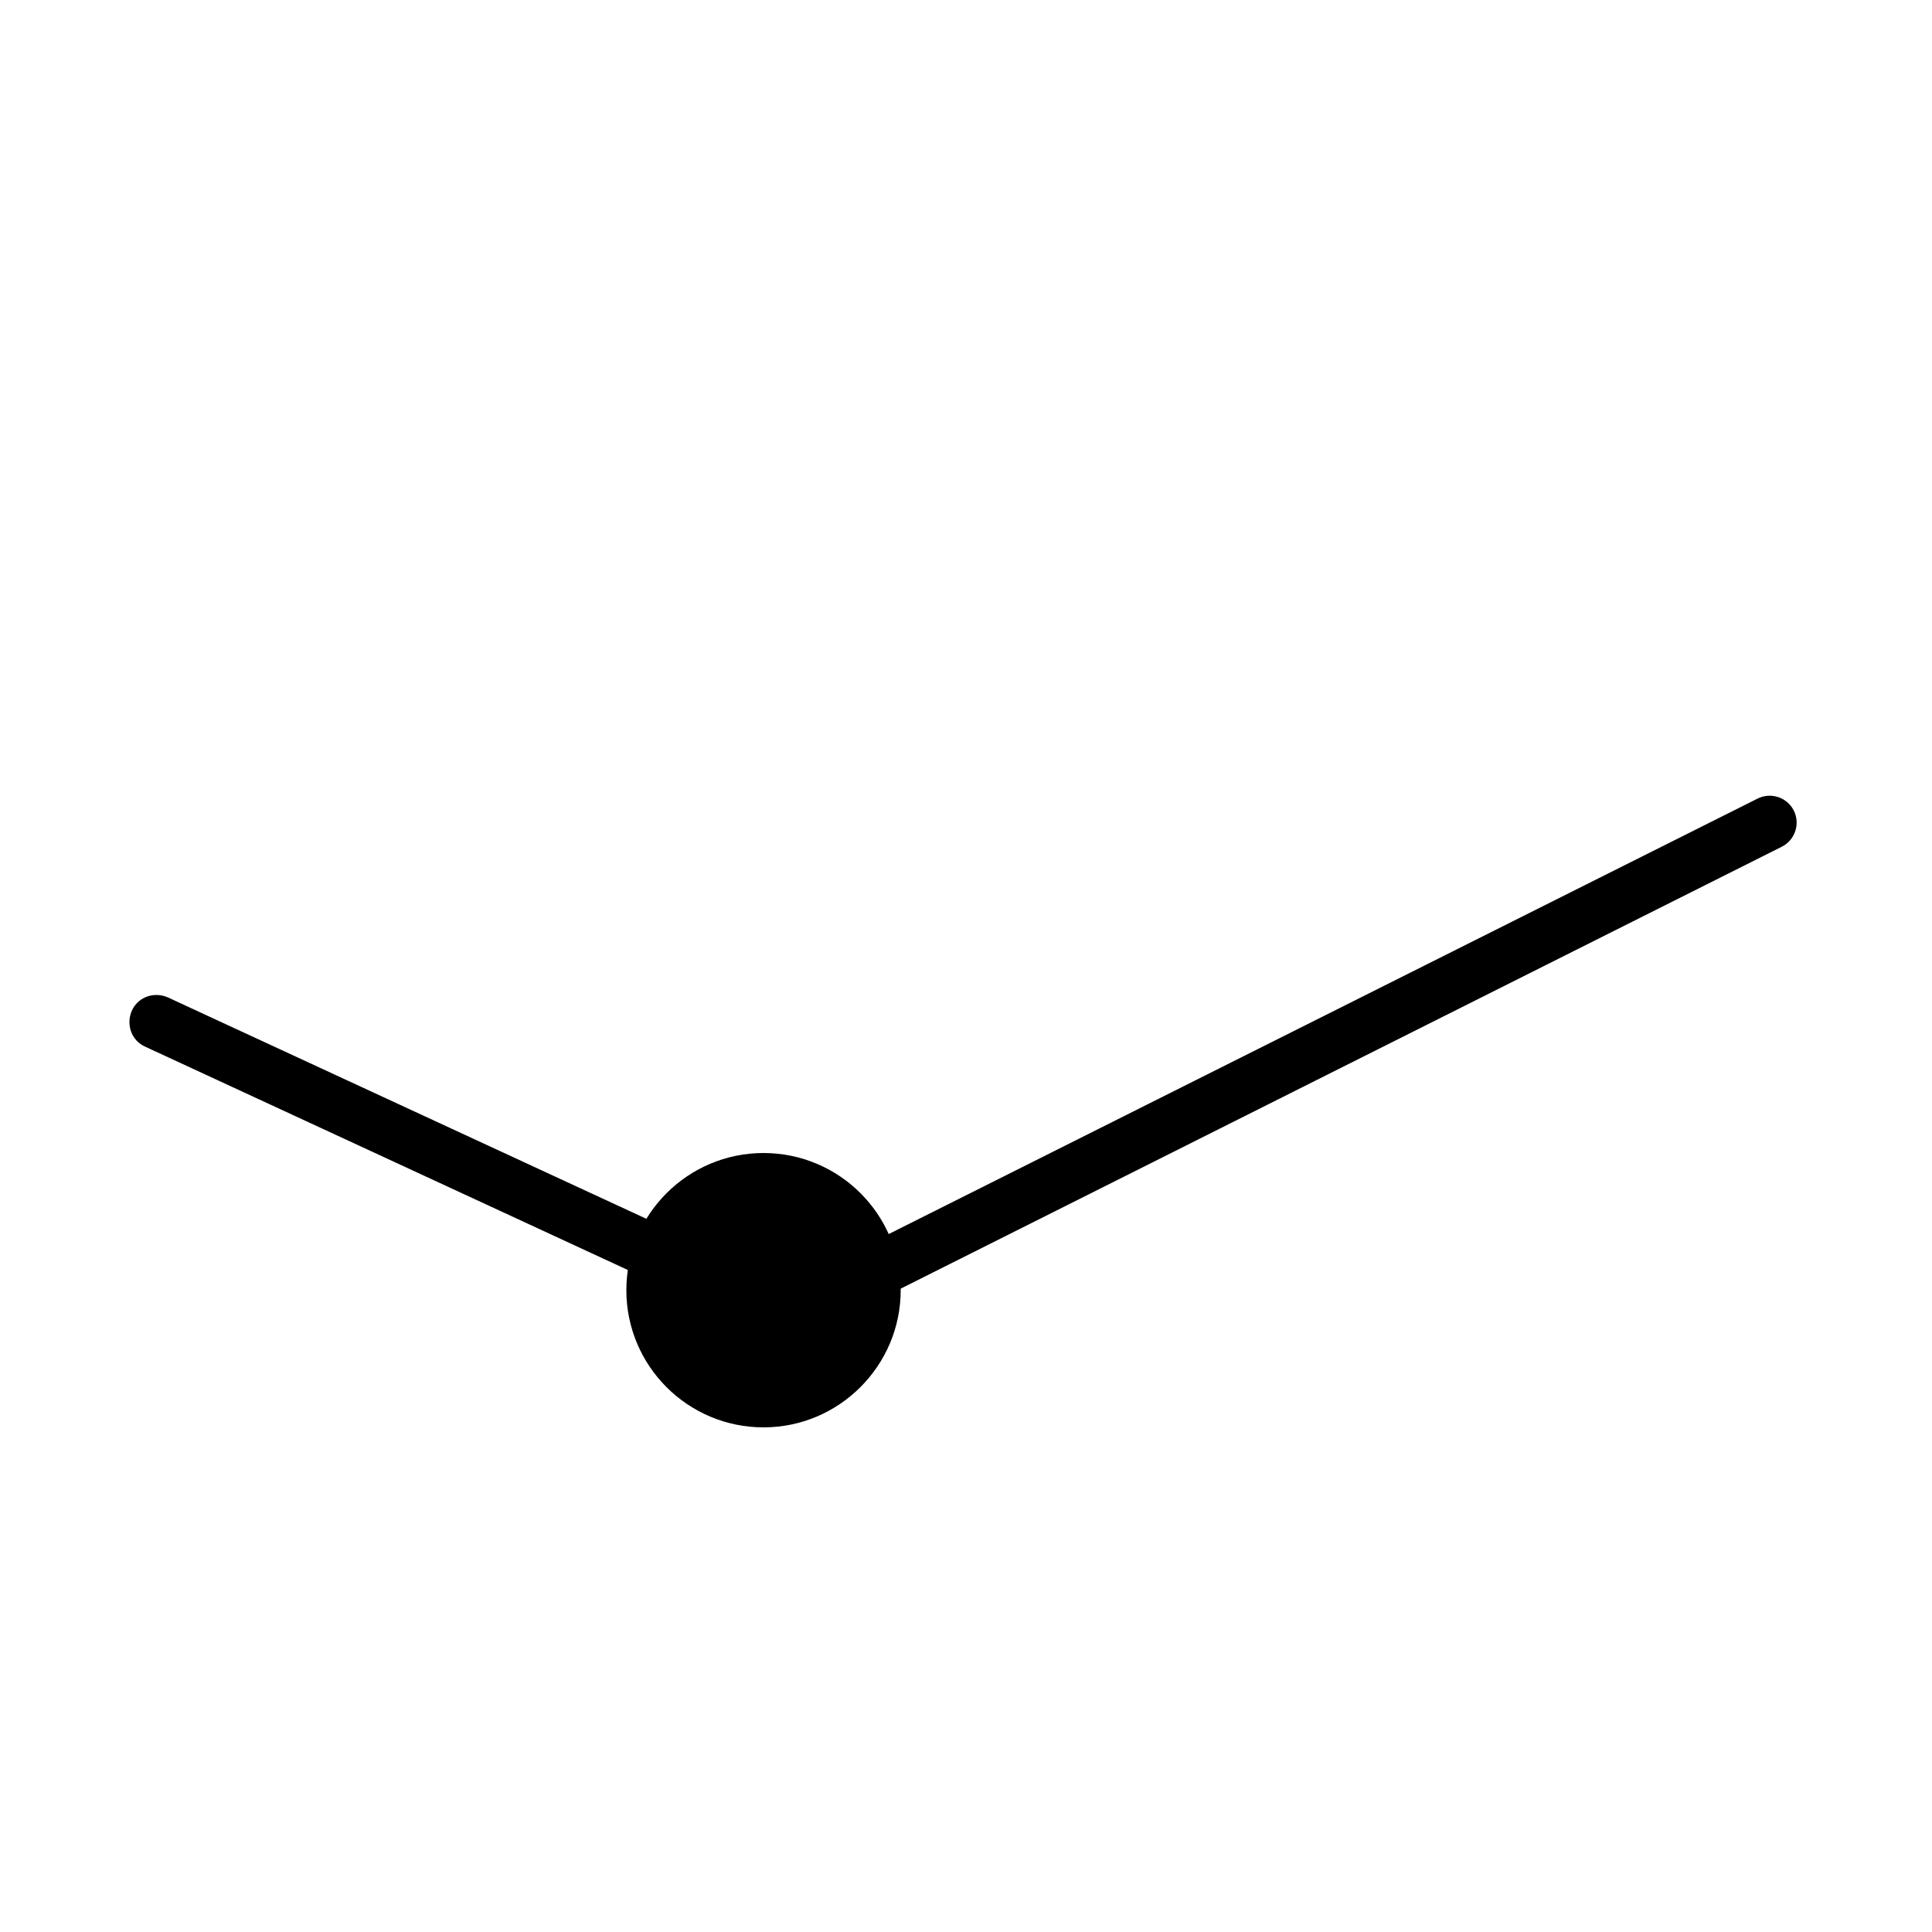 <?xml version="1.0" encoding="utf-8"?>
<!-- Generator: Adobe Illustrator 24.0.1, SVG Export Plug-In . SVG Version: 6.00 Build 0)  -->
<svg version="1.1" id="Layer_1" xmlns="http://www.w3.org/2000/svg" xmlns:xlink="http://www.w3.org/1999/xlink" x="0px" y="0px"
	 viewBox="0 0 500 500" style="enable-background:new 0 0 500 500;" xml:space="preserve">
<style type="text/css">
	.st0{display:none;}
	.st1{display:inline;}
	.st2{stroke:#000000;stroke-width:5;stroke-miterlimit:10;}
</style>
<g>
	<path d="M197.6,369.4c-19.6,0-35.5-15.9-35.5-35.5c0-19.6,15.9-35.5,35.5-35.5s35.5,15.9,35.5,35.5
		C233.1,353.4,217.2,369.4,197.6,369.4z M197.6,317.1c-9.2,0-16.7,7.5-16.7,16.7c0,9.2,7.5,16.7,16.7,16.7c9.2,0,16.7-7.5,16.7-16.7
		C214.3,324.6,206.8,317.1,197.6,317.1z"/>
</g>
<g class="st0">
	<path class="st1" d="M218.3,339.6c-2.6-0.6-4.9-2.2-6.5-4.5c-3.3-5-1.9-11.7,3-15l253.4-167.9c5-3.3,11.7-1.9,15,3
		c3.3,5,1.9,11.7-3,15L226.8,338.1C224.2,339.9,221.1,340.3,218.3,339.6z"/>
</g>
<g class="st0">
	<path class="st1" d="M167.5,332.1c-2.1,0-4.3-0.6-6.2-1.9l-144-100.2c-4.9-3.4-6.1-10.1-2.7-15c3.4-4.9,10.1-6.1,15-2.7l144,100.2
		c4.9,3.4,6.1,10.1,2.7,15C174.3,330.4,170.9,332.1,167.5,332.1z"/>
</g>
<ellipse cx="199.7" cy="331.7" rx="29" ry="28.6"/>
<g>
	<path class="st2" d="M190.5,338.4c-0.6,0-1.3-0.1-1.9-0.4l-150-69.4c-2.3-1-3.2-3.7-2.2-6c1-2.3,3.7-3.2,6-2.2l150,69.4
		c2.3,1,3.2,3.7,2.2,6C193.8,337.4,192.2,338.4,190.5,338.4z"/>
</g>
<g>
	<path class="st2" d="M203,345.2c-1.6,0-3.2-0.9-4-2.5c-1.1-2.2-0.2-4.9,2-6l255-127.8c2.2-1.1,4.9-0.2,6,2c1.1,2.2,0.2,4.9-2,6
		L205,344.8C204.3,345.1,203.6,345.2,203,345.2z"/>
</g>
</svg>
